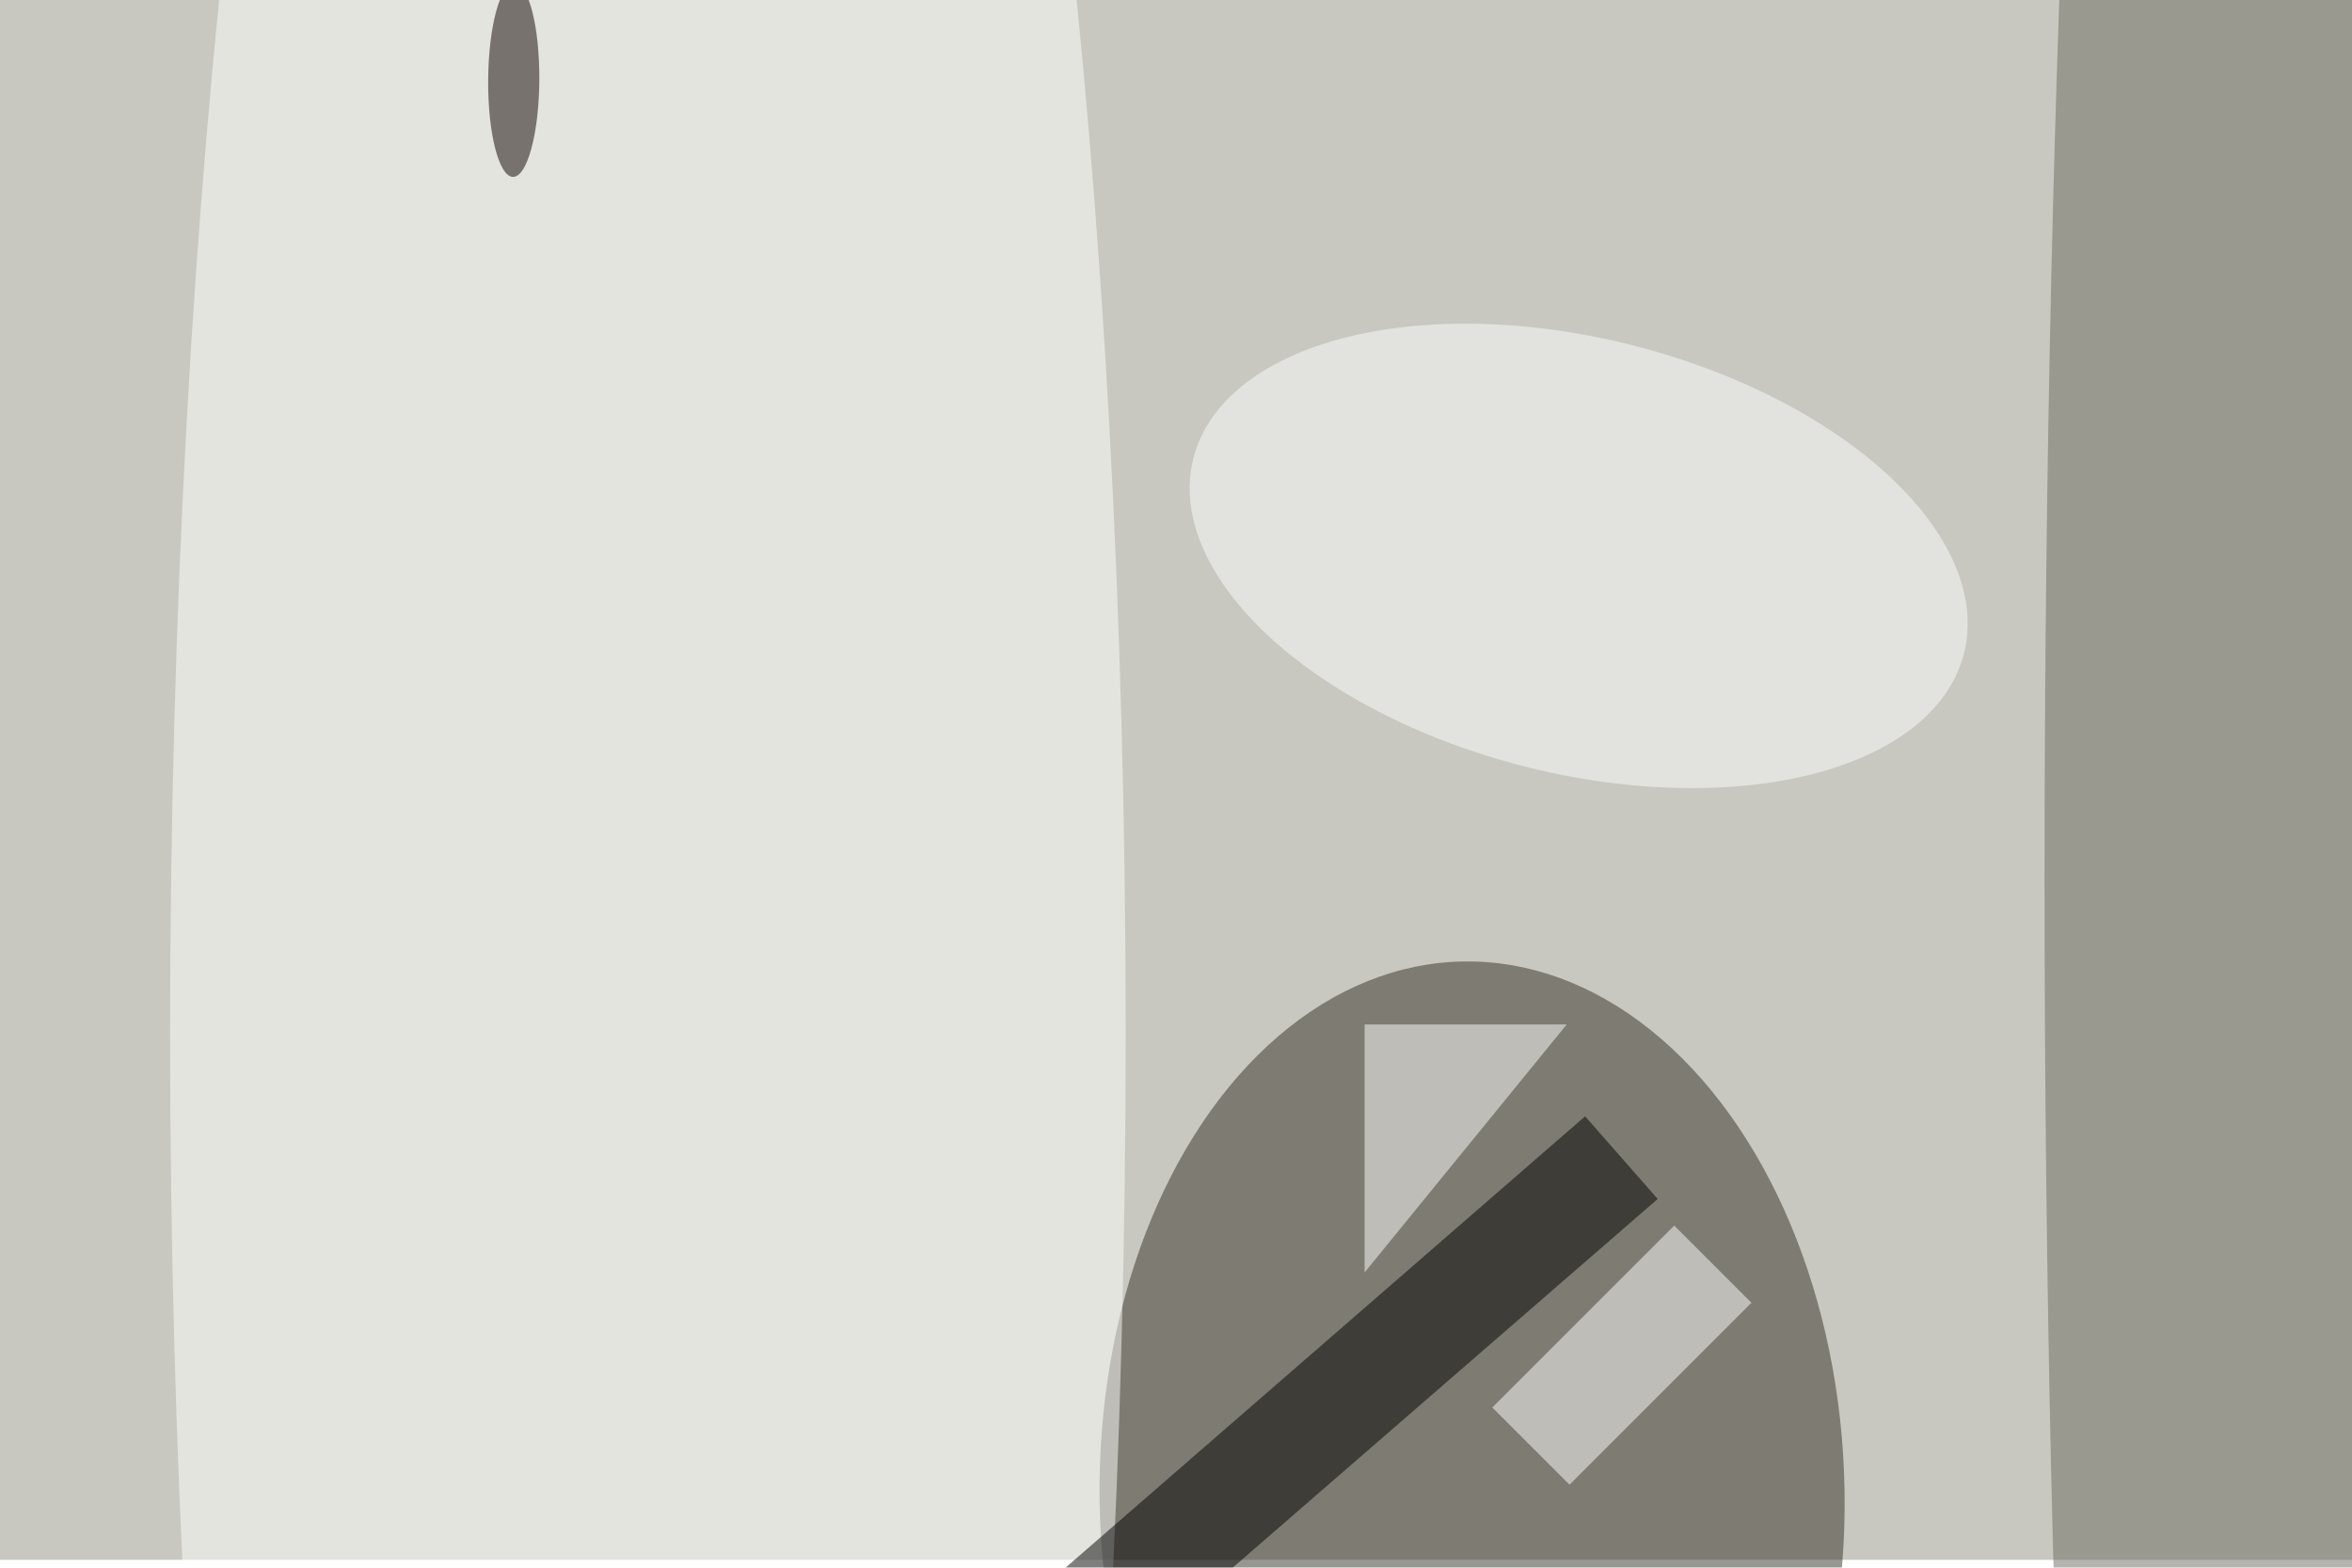 <svg xmlns="http://www.w3.org/2000/svg" viewBox="0 0 900 600"><filter id="b"><feGaussianBlur stdDeviation="12" /></filter><path fill="#c8c8c0" d="M0 0h900v597H0z"/><g filter="url(#b)" transform="translate(1.8 1.8) scale(3.516)" fill-opacity=".5"><ellipse fill="#343024" rx="1" ry="1" transform="matrix(-40.534 .663 -.952 -58.253 159.7 162.4)"/><ellipse fill="#fffffe" cx="70" cy="112" rx="52" ry="255"/><ellipse fill="#6c6a60" cx="243" cy="95" rx="21" ry="249"/><path d="M172 121l7.9 9-68 59-7.8-9z"/><ellipse fill="#fdfcfd" rx="1" ry="1" transform="matrix(5.806 -22.945 41.941 10.613 171.3 60)"/><path fill="#fff" d="M190.1 141.3l-19.8 19.8-8.4-8.4 19.8-19.8zM148 111h22l-22 27z"/><ellipse fill="#0f0300" rx="1" ry="1" transform="matrix(.074 -10.544 2.785 .019 55.4 8.2)"/></g></svg>
